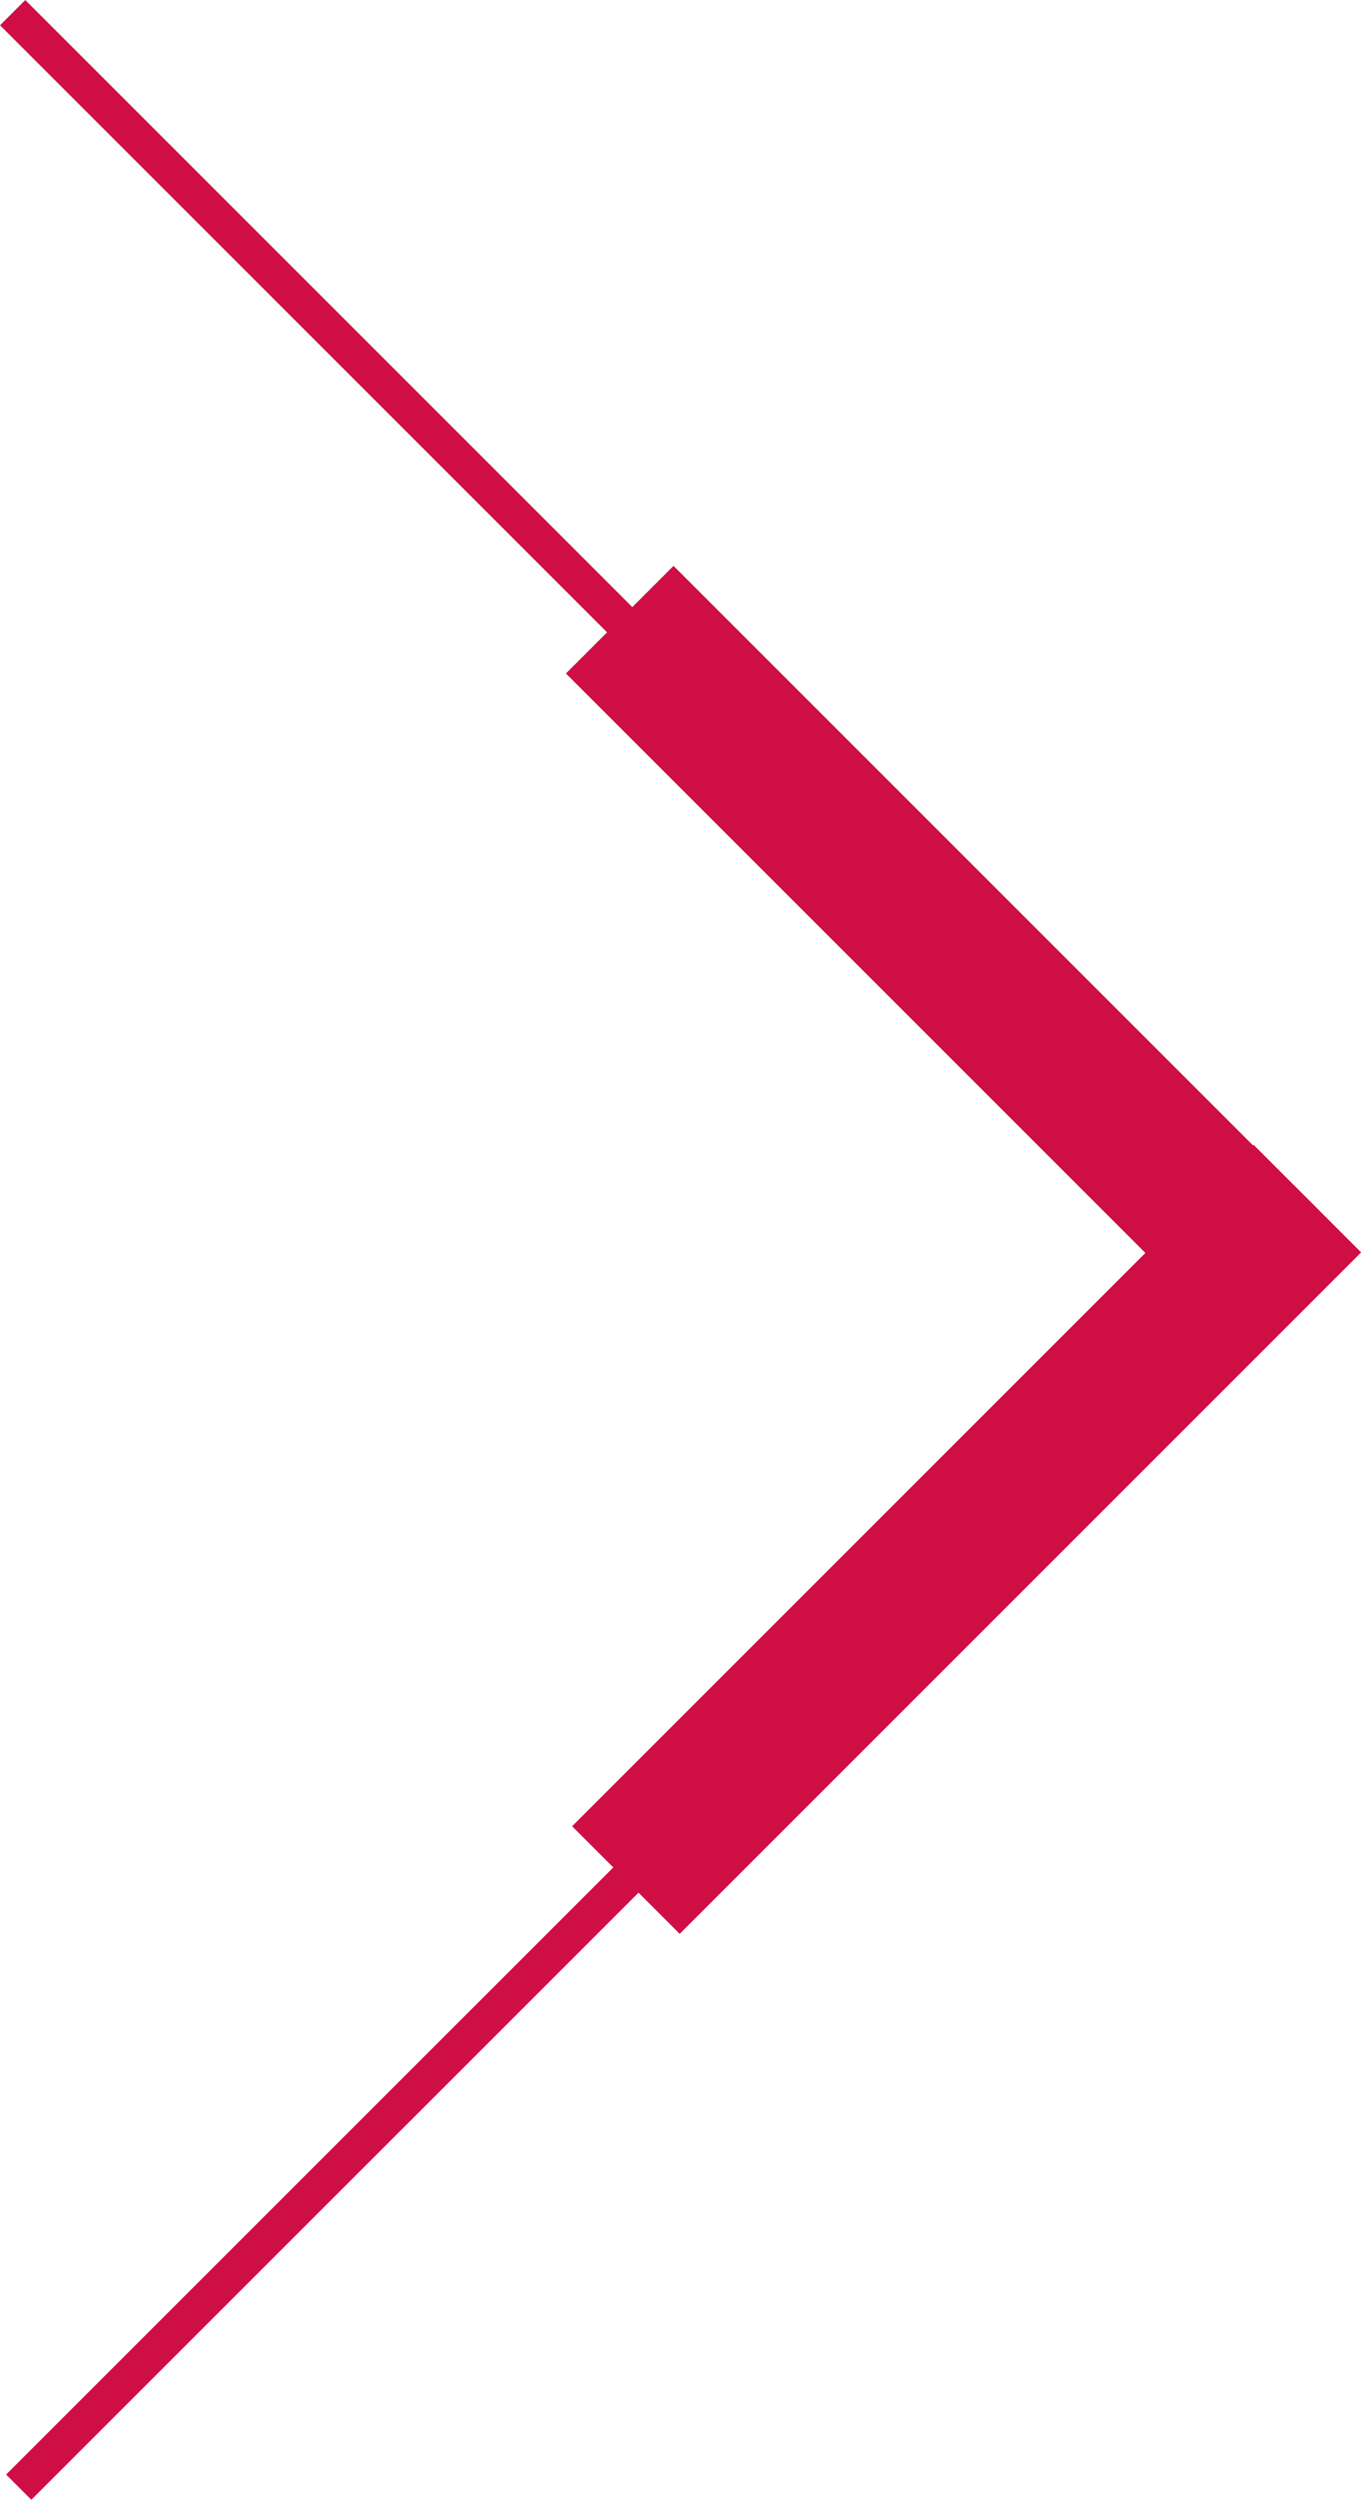 <svg xmlns="http://www.w3.org/2000/svg" viewBox="0 0 76.29 140.12"><defs><style>.cls-1{fill:none;stroke:#d00e46;stroke-width:2px;}.cls-2{fill:#d00e46;}</style></defs><g id="Layer_2" data-name="Layer 2"><g id="Layer_1-2" data-name="Layer 1"><line class="cls-1" x1="73.28" y1="67.19" x2="1.05" y2="139.41"/><line class="cls-1" x1="72.93" y1="72.93" x2="0.71" y2="0.71"/><rect class="cls-2" x="27.17" y="82.02" width="54.02" height="8.53" transform="translate(-45.14 63.58) rotate(-45)"/><rect class="cls-2" x="49.57" y="26.83" width="8.53" height="54.02" transform="translate(-22.3 53.83) rotate(-45)"/></g></g></svg>
